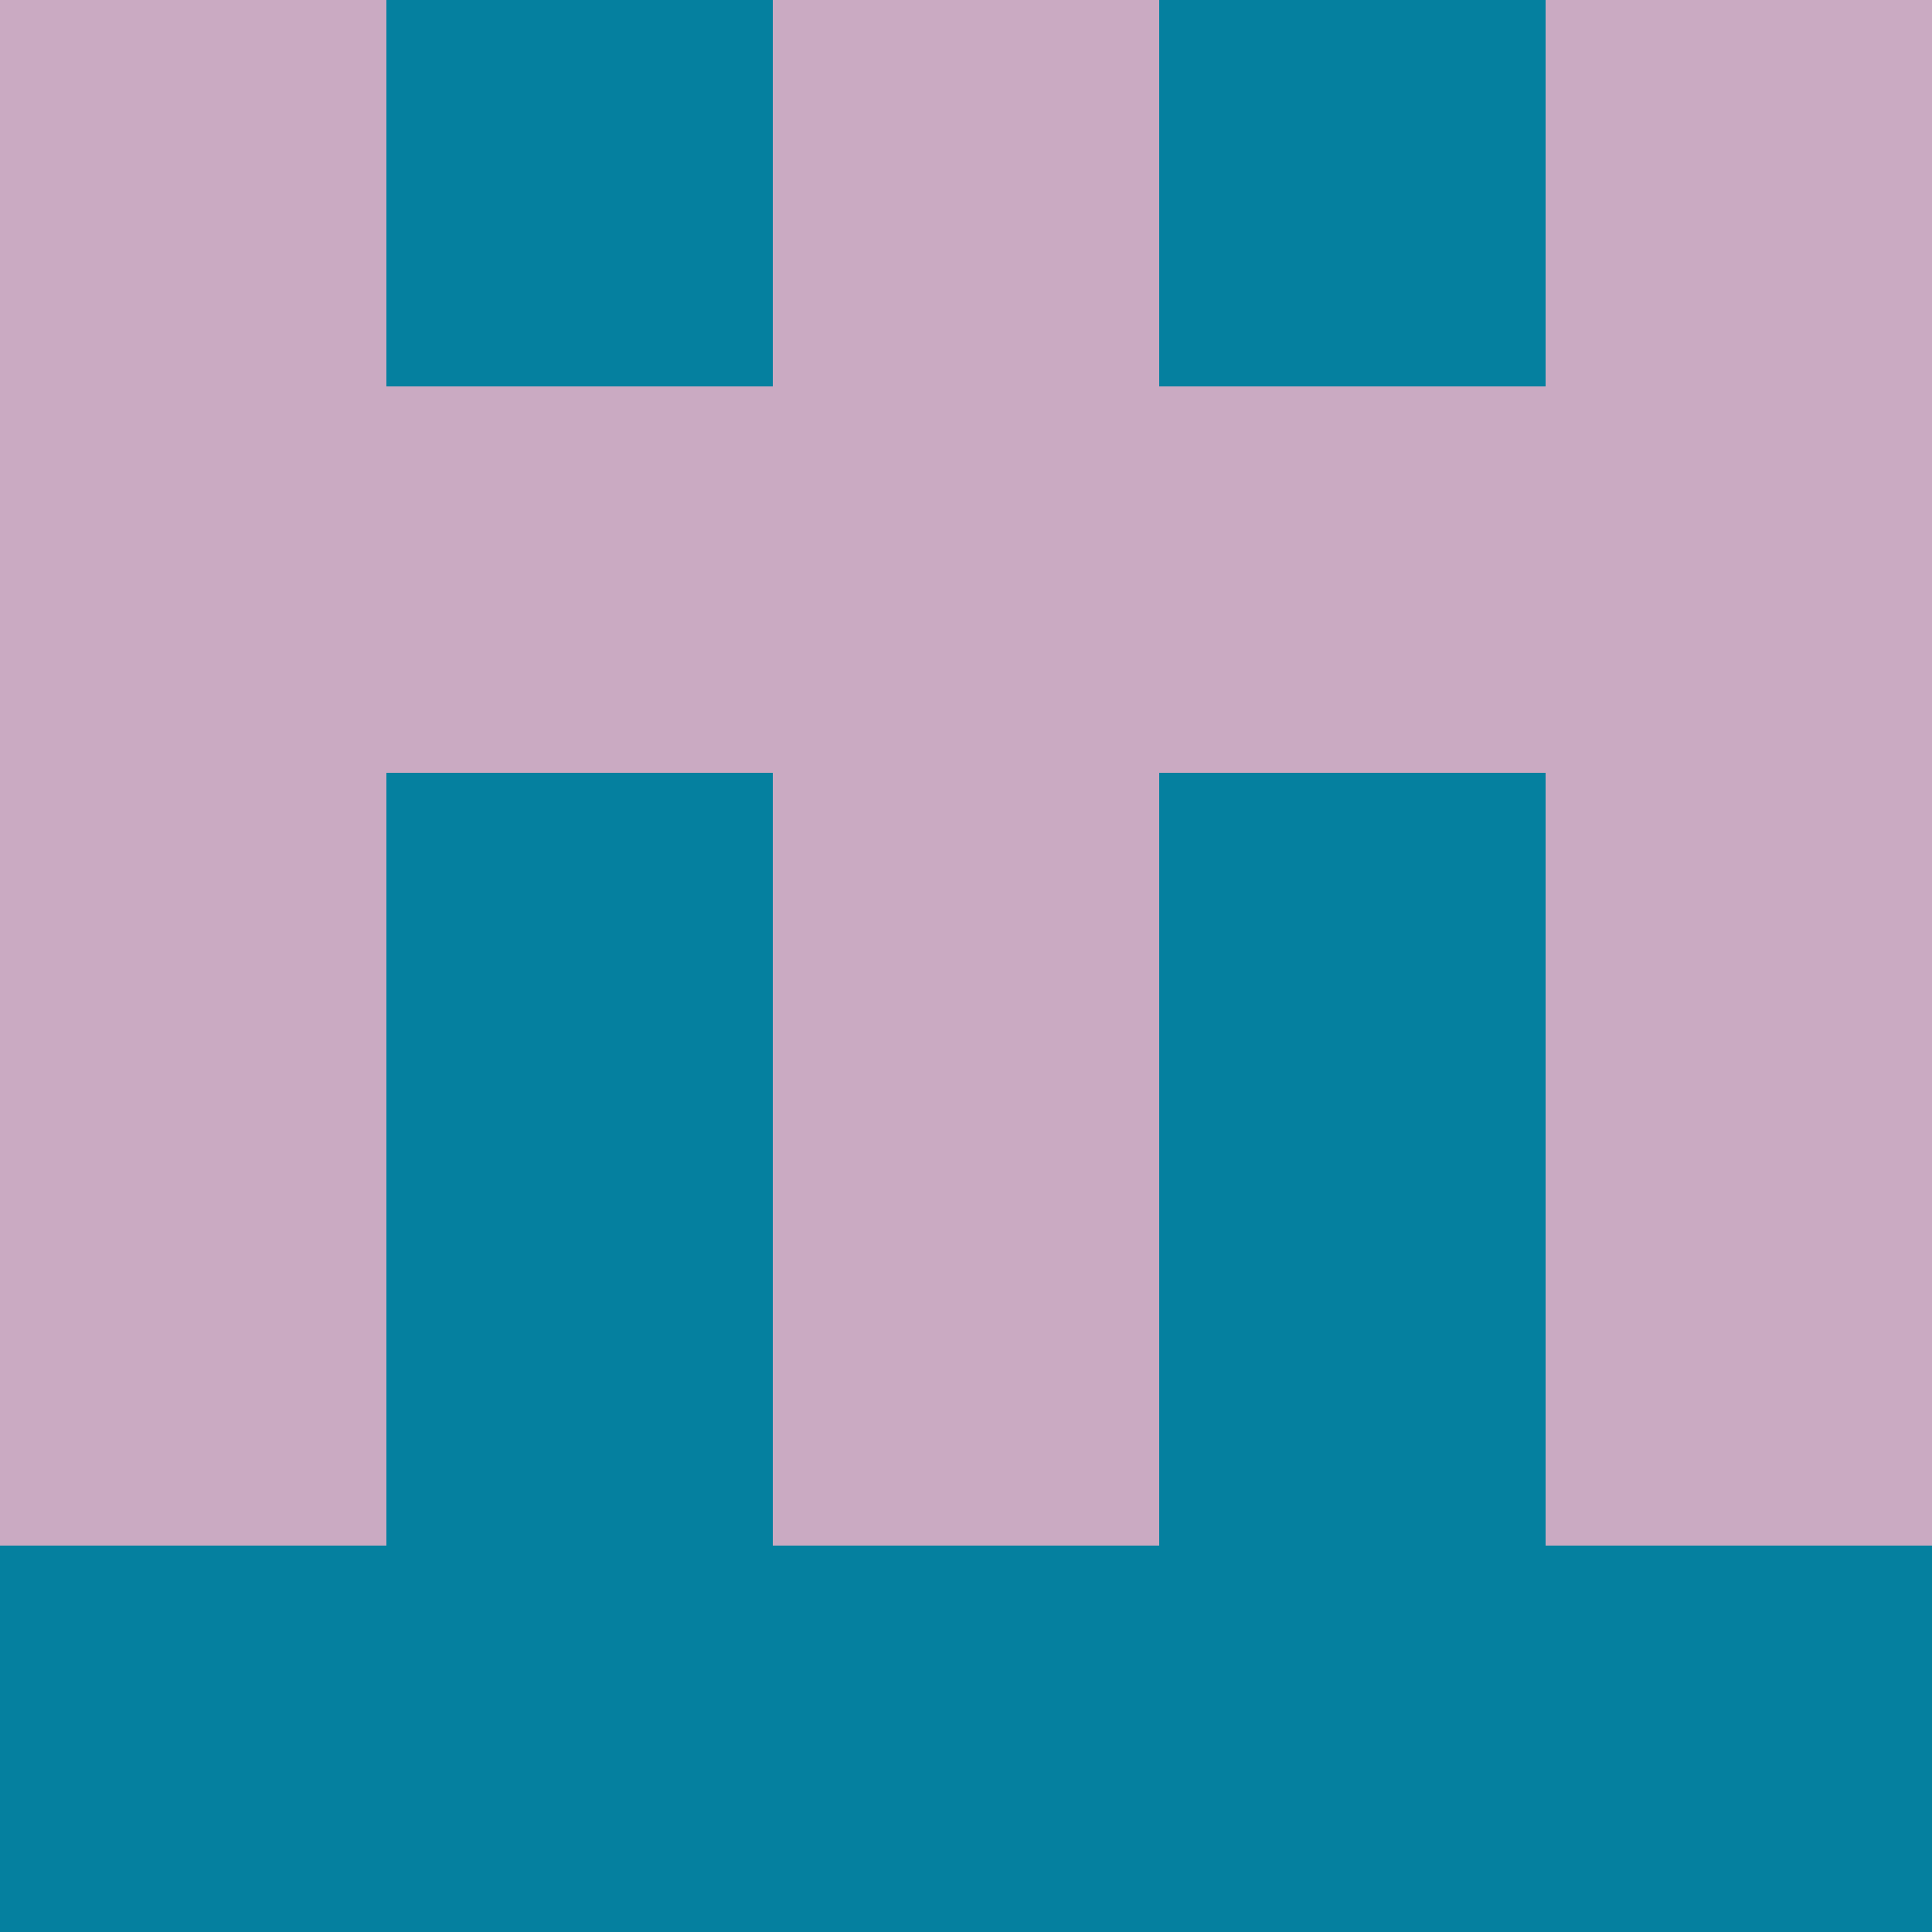 <?xml version="1.0" encoding="utf-8"?>
<!DOCTYPE svg PUBLIC "-//W3C//DTD SVG 20010904//EN"
        "http://www.w3.org/TR/2001/REC-SVG-20010904/DTD/svg10.dtd">

<svg width="400" height="400" viewBox="0 0 5 5"
    xmlns="http://www.w3.org/2000/svg"
    xmlns:xlink="http://www.w3.org/1999/xlink">
            <rect x="0" y="0" width="1" height="1" fill="#CAAAC2" />
        <rect x="0" y="1" width="1" height="1" fill="#CAAAC2" />
        <rect x="0" y="2" width="1" height="1" fill="#CAAAC2" />
        <rect x="0" y="3" width="1" height="1" fill="#CAAAC2" />
        <rect x="0" y="4" width="1" height="1" fill="#05809F" />
                <rect x="1" y="0" width="1" height="1" fill="#05809F" />
        <rect x="1" y="1" width="1" height="1" fill="#CAAAC2" />
        <rect x="1" y="2" width="1" height="1" fill="#05809F" />
        <rect x="1" y="3" width="1" height="1" fill="#05809F" />
        <rect x="1" y="4" width="1" height="1" fill="#05809F" />
                <rect x="2" y="0" width="1" height="1" fill="#CAAAC2" />
        <rect x="2" y="1" width="1" height="1" fill="#CAAAC2" />
        <rect x="2" y="2" width="1" height="1" fill="#CAAAC2" />
        <rect x="2" y="3" width="1" height="1" fill="#CAAAC2" />
        <rect x="2" y="4" width="1" height="1" fill="#05809F" />
                <rect x="3" y="0" width="1" height="1" fill="#05809F" />
        <rect x="3" y="1" width="1" height="1" fill="#CAAAC2" />
        <rect x="3" y="2" width="1" height="1" fill="#05809F" />
        <rect x="3" y="3" width="1" height="1" fill="#05809F" />
        <rect x="3" y="4" width="1" height="1" fill="#05809F" />
                <rect x="4" y="0" width="1" height="1" fill="#CAAAC2" />
        <rect x="4" y="1" width="1" height="1" fill="#CAAAC2" />
        <rect x="4" y="2" width="1" height="1" fill="#CAAAC2" />
        <rect x="4" y="3" width="1" height="1" fill="#CAAAC2" />
        <rect x="4" y="4" width="1" height="1" fill="#05809F" />
        
</svg>


